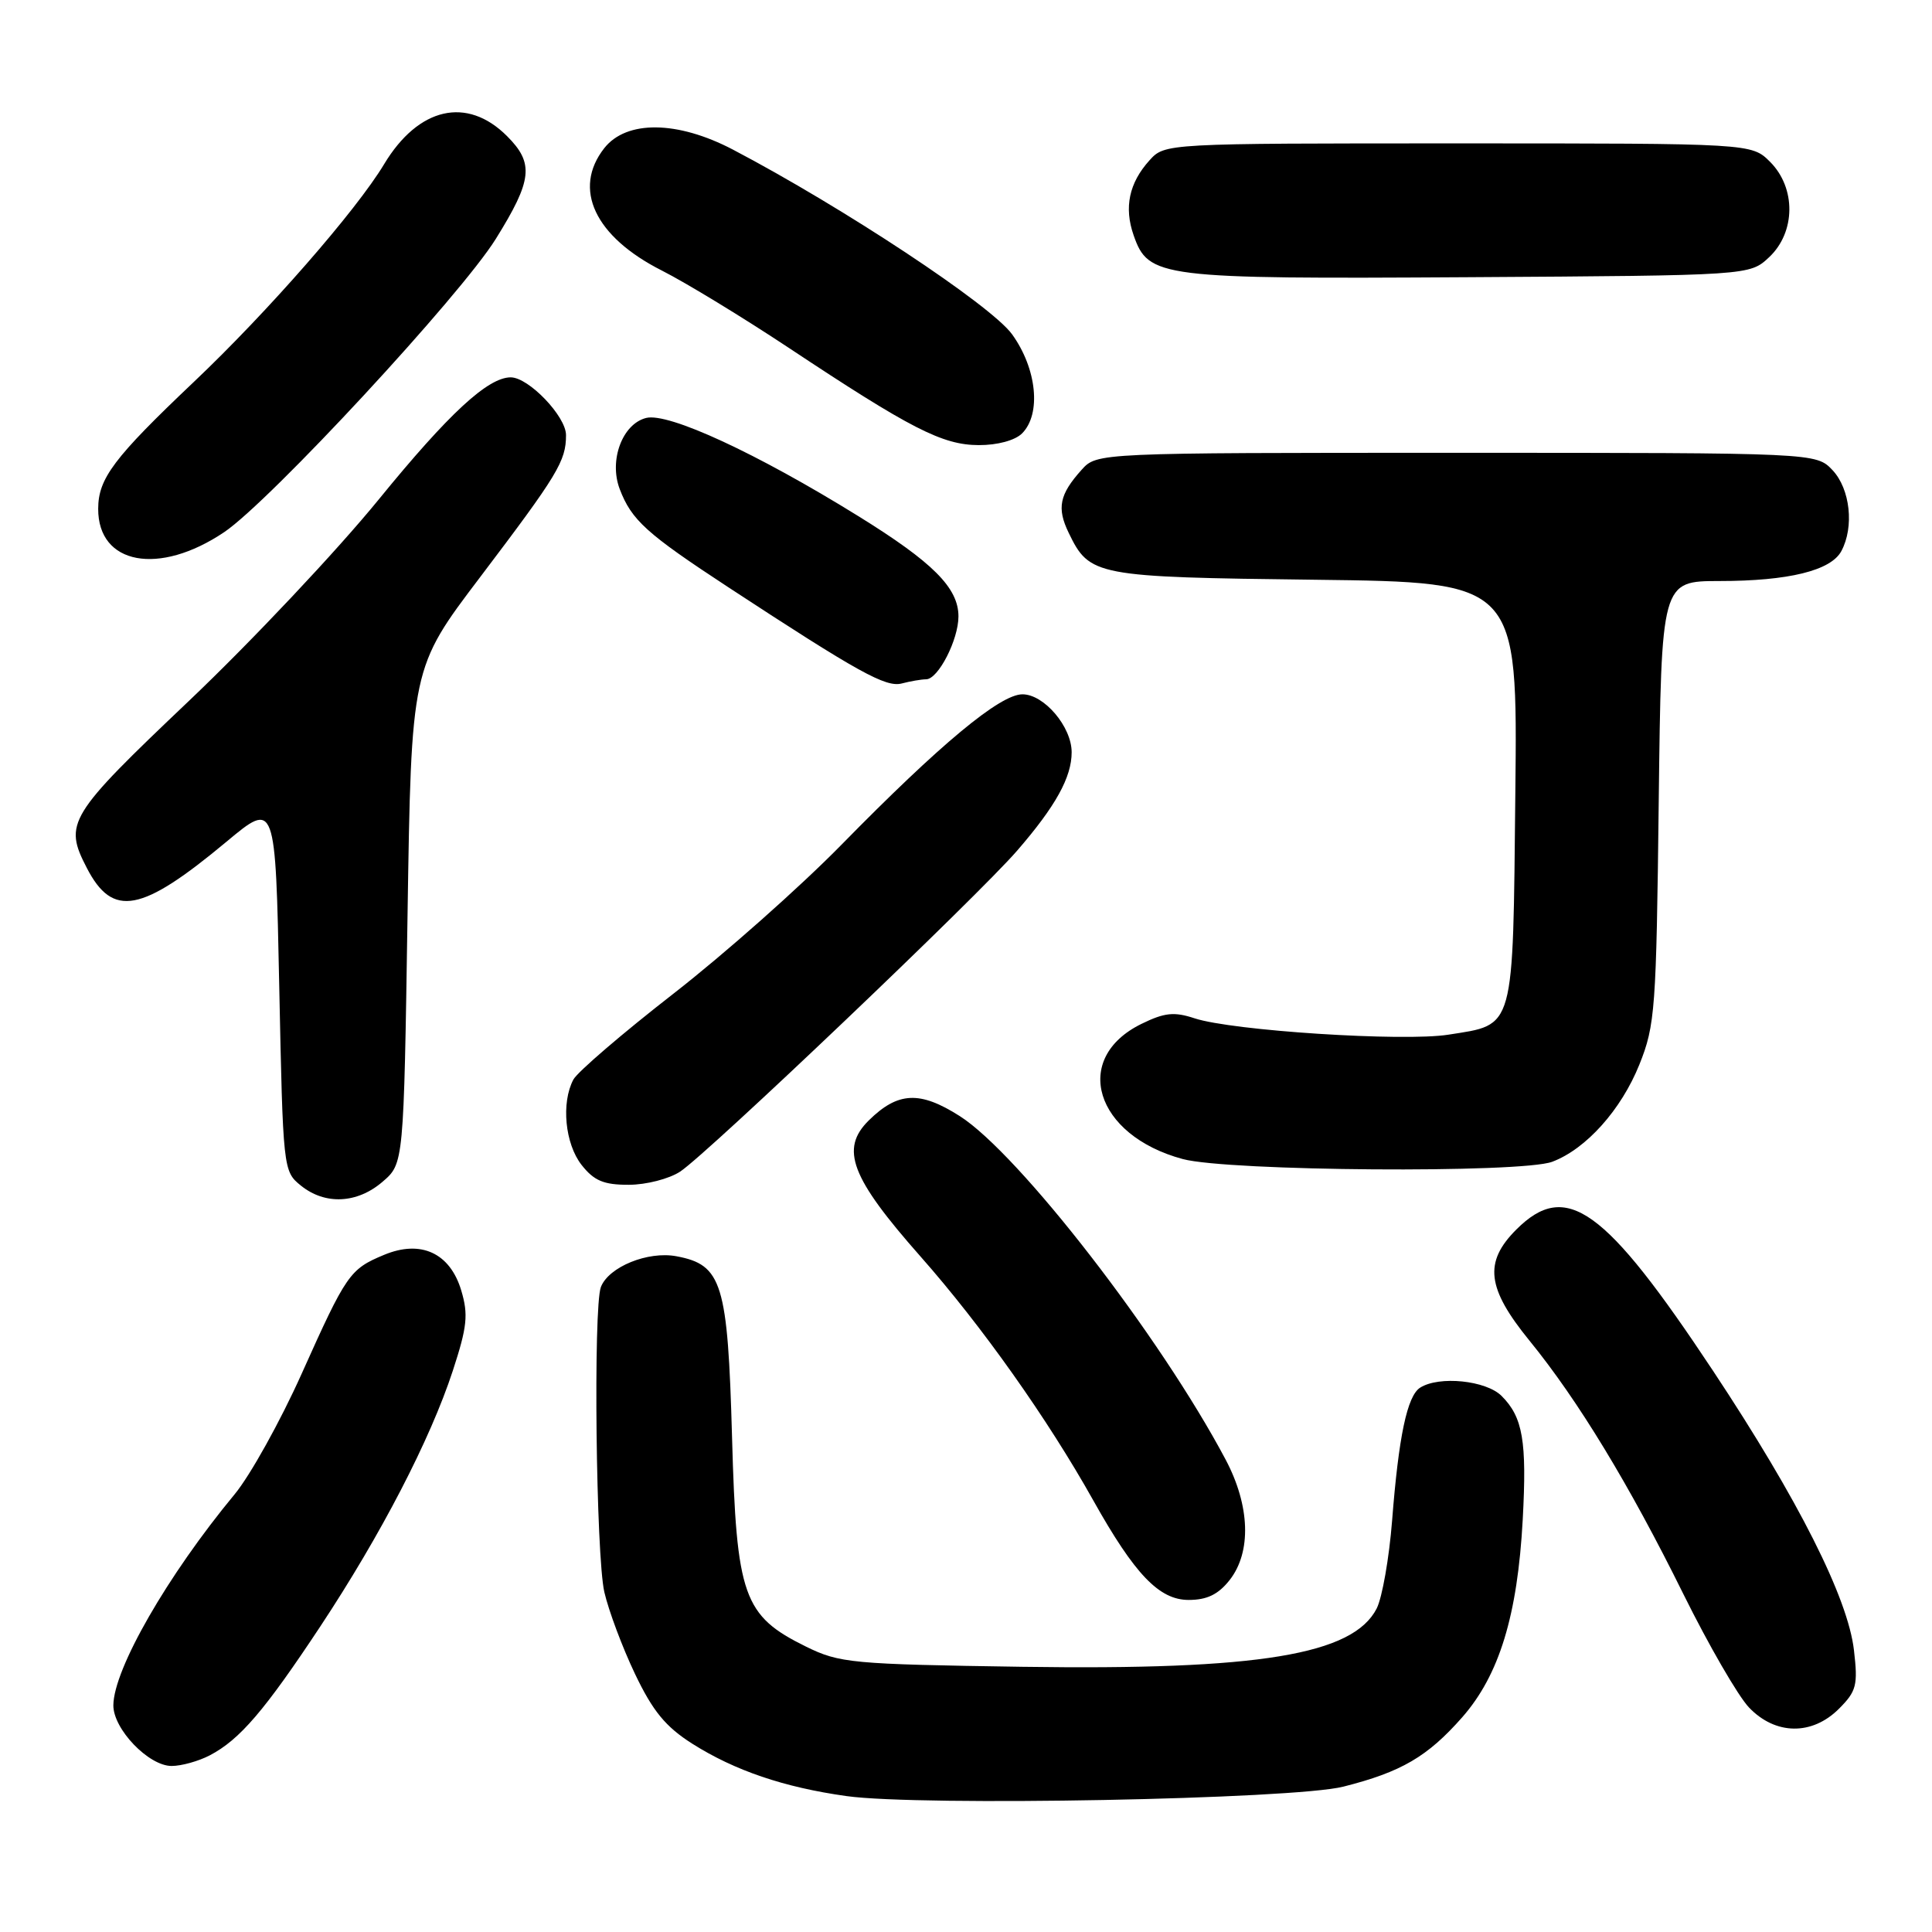 <?xml version="1.0" encoding="UTF-8" standalone="no"?>
<!DOCTYPE svg PUBLIC "-//W3C//DTD SVG 1.1//EN" "http://www.w3.org/Graphics/SVG/1.1/DTD/svg11.dtd" >
<svg xmlns="http://www.w3.org/2000/svg" xmlns:xlink="http://www.w3.org/1999/xlink" version="1.1" viewBox="0 0 256 256">
 <g >
 <path fill="currentColor"
d=" M 178.00 236.74 C 185.68 234.80 189.15 232.77 193.75 227.55 C 198.66 221.96 201.08 214.06 201.77 201.34 C 202.33 190.95 201.79 187.79 198.97 184.97 C 196.91 182.91 190.69 182.28 188.18 183.87 C 186.46 184.96 185.33 190.31 184.46 201.50 C 184.07 206.45 183.15 211.68 182.42 213.13 C 179.29 219.26 166.82 221.32 135.50 220.86 C 112.80 220.52 111.25 220.37 106.79 218.18 C 98.49 214.09 97.58 211.53 97.00 190.45 C 96.43 170.03 95.69 167.59 89.63 166.46 C 85.84 165.75 80.65 167.87 79.62 170.54 C 78.60 173.22 78.97 206.15 80.08 210.97 C 80.65 213.43 82.47 218.30 84.14 221.80 C 86.50 226.74 88.19 228.80 91.73 231.05 C 97.36 234.61 103.88 236.83 112.16 237.99 C 121.91 239.36 171.37 238.42 178.00 236.74 Z  M 27.80 232.59 C 31.76 230.52 35.05 226.68 42.43 215.53 C 50.49 203.34 57.00 190.78 60.00 181.63 C 61.91 175.79 62.07 174.19 61.12 171.00 C 59.63 166.02 55.76 164.24 50.88 166.28 C 46.34 168.17 45.90 168.81 39.97 182.03 C 37.14 188.34 33.14 195.53 31.09 198.00 C 22.20 208.74 15.07 221.14 15.02 225.95 C 14.99 229.10 19.69 234.00 22.74 234.00 C 24.04 234.00 26.31 233.37 27.80 232.59 Z  M 243.67 226.42 C 245.99 224.10 246.20 223.30 245.66 218.67 C 244.86 211.73 238.29 198.70 227.00 181.66 C 212.64 159.99 207.53 156.32 200.92 162.92 C 196.59 167.25 197.00 170.69 202.67 177.65 C 209.11 185.56 215.89 196.72 223.06 211.23 C 226.40 217.98 230.31 224.74 231.75 226.25 C 235.25 229.92 240.11 229.98 243.67 226.42 Z  M 162.93 209.37 C 165.85 205.65 165.64 199.51 162.40 193.40 C 153.75 177.08 135.01 152.87 127.16 147.88 C 121.88 144.52 118.98 144.66 115.12 148.46 C 111.29 152.24 112.73 156.03 121.98 166.50 C 130.08 175.67 138.82 188.01 144.87 198.82 C 150.36 208.62 153.60 212.00 157.50 212.00 C 159.93 212.00 161.42 211.28 162.93 209.37 Z  M 50.69 156.59 C 53.50 154.18 53.50 154.18 54.00 121.34 C 54.50 88.50 54.50 88.50 63.60 76.50 C 73.93 62.86 75.00 61.10 75.00 57.65 C 75.00 55.17 70.05 50.00 67.67 50.00 C 64.64 50.01 59.45 54.81 50.21 66.15 C 44.68 72.94 33.37 84.95 25.08 92.83 C 9.01 108.10 8.42 109.05 11.51 115.02 C 14.94 121.65 18.73 120.93 30.00 111.54 C 36.50 106.12 36.50 106.12 37.00 130.65 C 37.50 154.94 37.52 155.20 39.86 157.09 C 43.07 159.69 47.32 159.49 50.69 156.59 Z  M 90.13 155.24 C 93.80 152.81 129.57 118.74 134.79 112.70 C 139.88 106.82 142.00 102.99 142.00 99.68 C 142.00 96.30 138.35 92.00 135.48 92.00 C 132.51 92.00 124.58 98.59 111.50 111.93 C 106.00 117.54 95.98 126.42 89.23 131.67 C 82.48 136.92 76.52 142.04 75.98 143.04 C 74.34 146.11 74.86 151.56 77.07 154.37 C 78.72 156.46 80.00 157.00 83.32 156.99 C 85.62 156.99 88.68 156.20 90.13 155.24 Z  M 205.68 153.94 C 210.17 152.25 214.82 147.05 217.23 141.05 C 219.32 135.84 219.47 133.71 219.79 106.25 C 220.14 77.00 220.14 77.00 227.82 76.99 C 236.98 76.99 242.61 75.61 243.99 73.02 C 245.71 69.81 245.16 64.80 242.83 62.31 C 240.65 60.00 240.65 60.00 193.00 60.00 C 145.35 60.00 145.35 60.00 143.32 62.25 C 140.38 65.52 140.01 67.31 141.61 70.61 C 144.38 76.33 145.10 76.47 174.29 76.82 C 201.09 77.15 201.09 77.15 200.79 105.04 C 200.46 136.85 200.78 135.70 191.92 137.10 C 185.97 138.04 163.27 136.58 158.28 134.93 C 155.58 134.04 154.31 134.17 151.25 135.67 C 141.94 140.23 145.06 150.44 156.72 153.58 C 162.74 155.20 201.59 155.48 205.68 153.94 Z  M 122.72 90.01 C 124.32 90.00 127.00 84.77 127.00 81.68 C 127.00 77.89 123.62 74.51 113.70 68.37 C 100.27 60.05 88.57 54.64 85.62 55.38 C 82.47 56.17 80.67 60.99 82.11 64.79 C 83.68 68.92 85.65 70.70 96.50 77.81 C 113.75 89.11 117.38 91.12 119.50 90.56 C 120.60 90.27 122.05 90.02 122.72 90.01 Z  M 29.71 70.51 C 35.76 66.43 61.04 39.14 65.70 31.65 C 70.55 23.85 70.79 21.64 67.18 18.03 C 61.88 12.73 55.45 14.20 50.90 21.75 C 47.19 27.92 35.48 41.32 25.69 50.60 C 15.06 60.68 13.02 63.40 13.01 67.42 C 12.99 74.83 21.07 76.33 29.71 70.51 Z  M 135.43 57.43 C 138.00 54.85 137.39 48.84 134.10 44.29 C 131.31 40.44 111.68 27.46 97.11 19.82 C 89.76 15.97 83.01 15.90 80.07 19.63 C 75.83 25.03 78.81 31.36 87.72 35.86 C 90.90 37.47 98.45 42.07 104.50 46.08 C 120.69 56.82 124.87 58.96 129.68 58.98 C 132.16 58.99 134.49 58.36 135.43 57.43 Z  M 234.42 34.08 C 237.94 30.77 238.00 24.91 234.55 21.45 C 232.09 19.00 232.09 19.00 193.22 19.00 C 154.35 19.00 154.35 19.00 152.31 21.25 C 149.61 24.24 148.92 27.48 150.21 31.17 C 152.17 36.80 153.62 36.98 194.67 36.73 C 231.84 36.50 231.84 36.50 234.42 34.08 Z "/>
</g>
</svg>